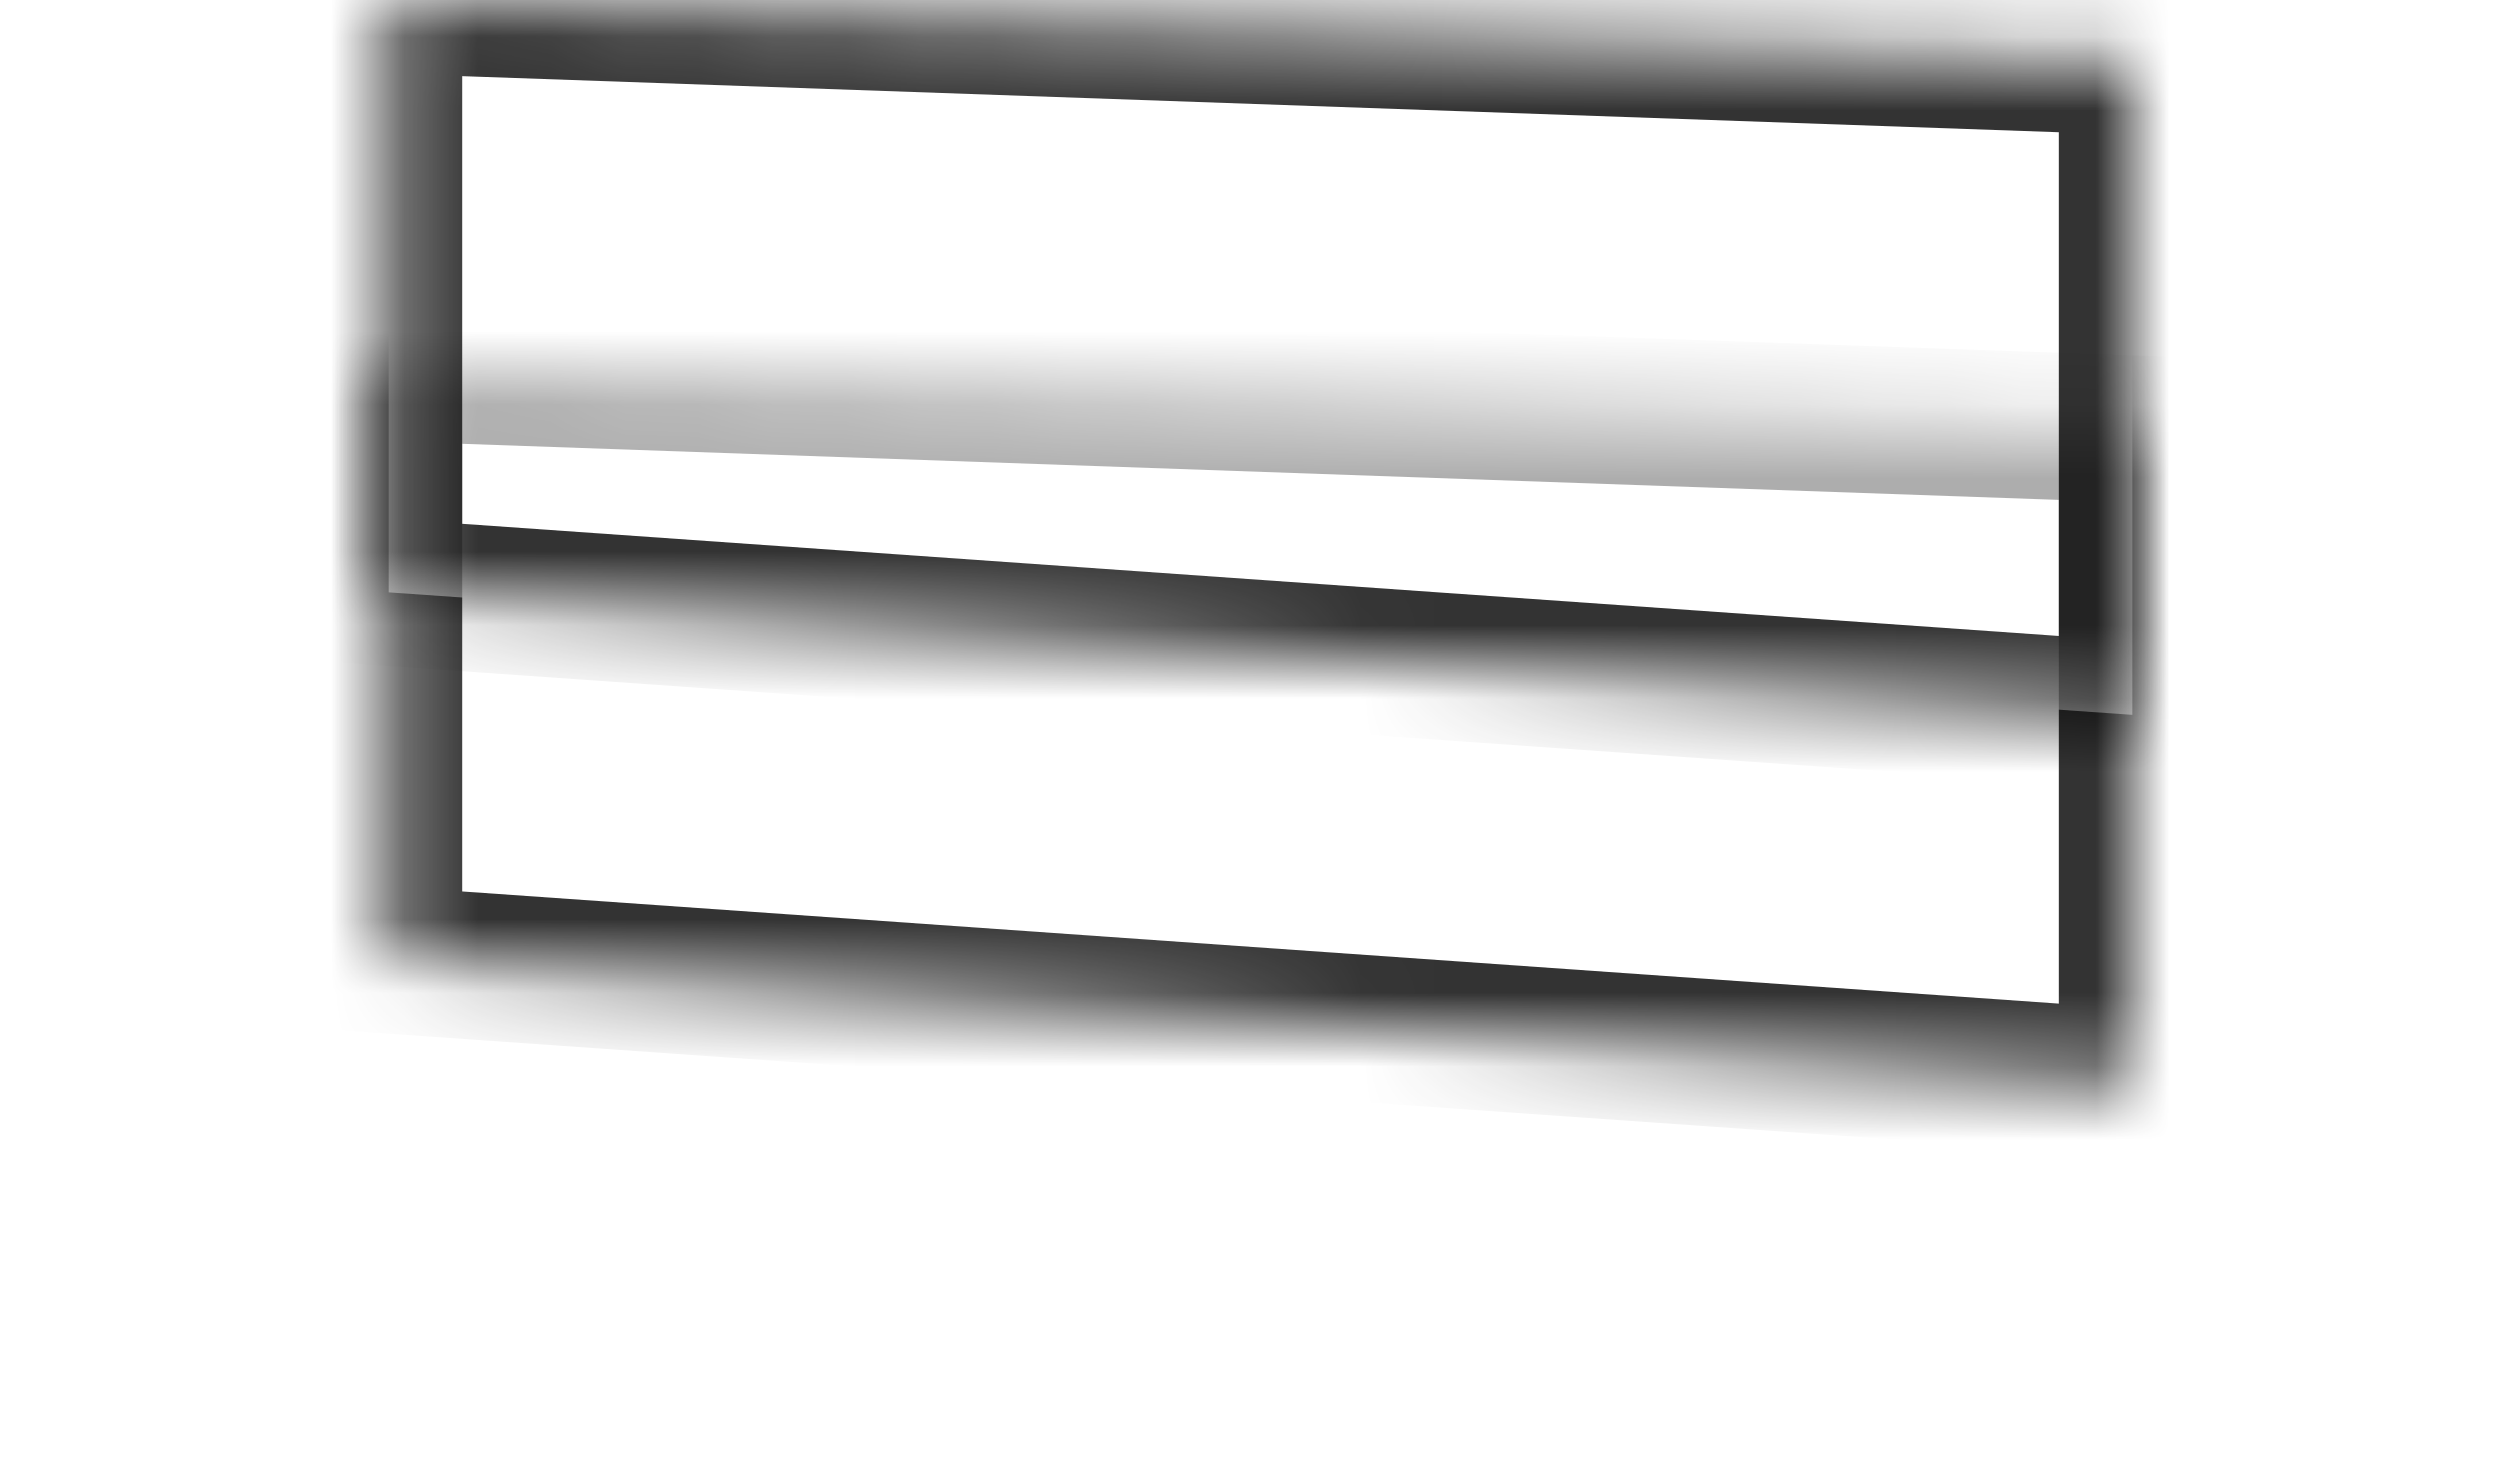 ﻿<?xml version="1.0" encoding="utf-8"?>
<svg version="1.1" xmlns:xlink="http://www.w3.org/1999/xlink" width="34px" height="20px" xmlns="http://www.w3.org/2000/svg">
  <defs>
    <mask fill="white" id="clip9671">
      <path d="M 0.286 8.056  L 0.286 0  L 24 0.833  L 24 9.722  L 0.286 8.056  Z " fill-rule="evenodd" />
    </mask>
    <filter x="152px" y="542px" width="34px" height="20px" filterUnits="userSpaceOnUse" id="filter9672">
      <feOffset dx="0" dy="5" in="SourceAlpha" result="shadowOffsetInner" />
      <feGaussianBlur stdDeviation="2.5" in="shadowOffsetInner" result="shadowGaussian" />
      <feComposite in2="shadowGaussian" operator="atop" in="SourceAlpha" result="shadowComposite" />
      <feColorMatrix type="matrix" values="0 0 0 0 0  0 0 0 0 0  0 0 0 0 0  0 0 0 0.349 0  " in="shadowComposite" />
    </filter>
    <g id="widget9673">
      <path d="M 0.286 8.056  L 0.286 0  L 24 0.833  L 24 9.722  L 0.286 8.056  Z " fill-rule="nonzero" fill="#ffffff" stroke="none" fill-opacity="0.6" transform="matrix(1 0 0 1 157 542 )" />
      <path d="M 0.286 8.056  L 0.286 0  L 24 0.833  L 24 9.722  L 0.286 8.056  Z " stroke-width="2" stroke="#000000" fill="none" stroke-opacity="0.8" transform="matrix(1 0 0 1 157 542 )" mask="url(#clip9671)" />
    </g>
  </defs>
  <g transform="matrix(1 0 0 1 -152 -542 )">
    <use xlink:href="#widget9673" filter="url(#filter9672)" />
    <use xlink:href="#widget9673" />
  </g>
</svg>